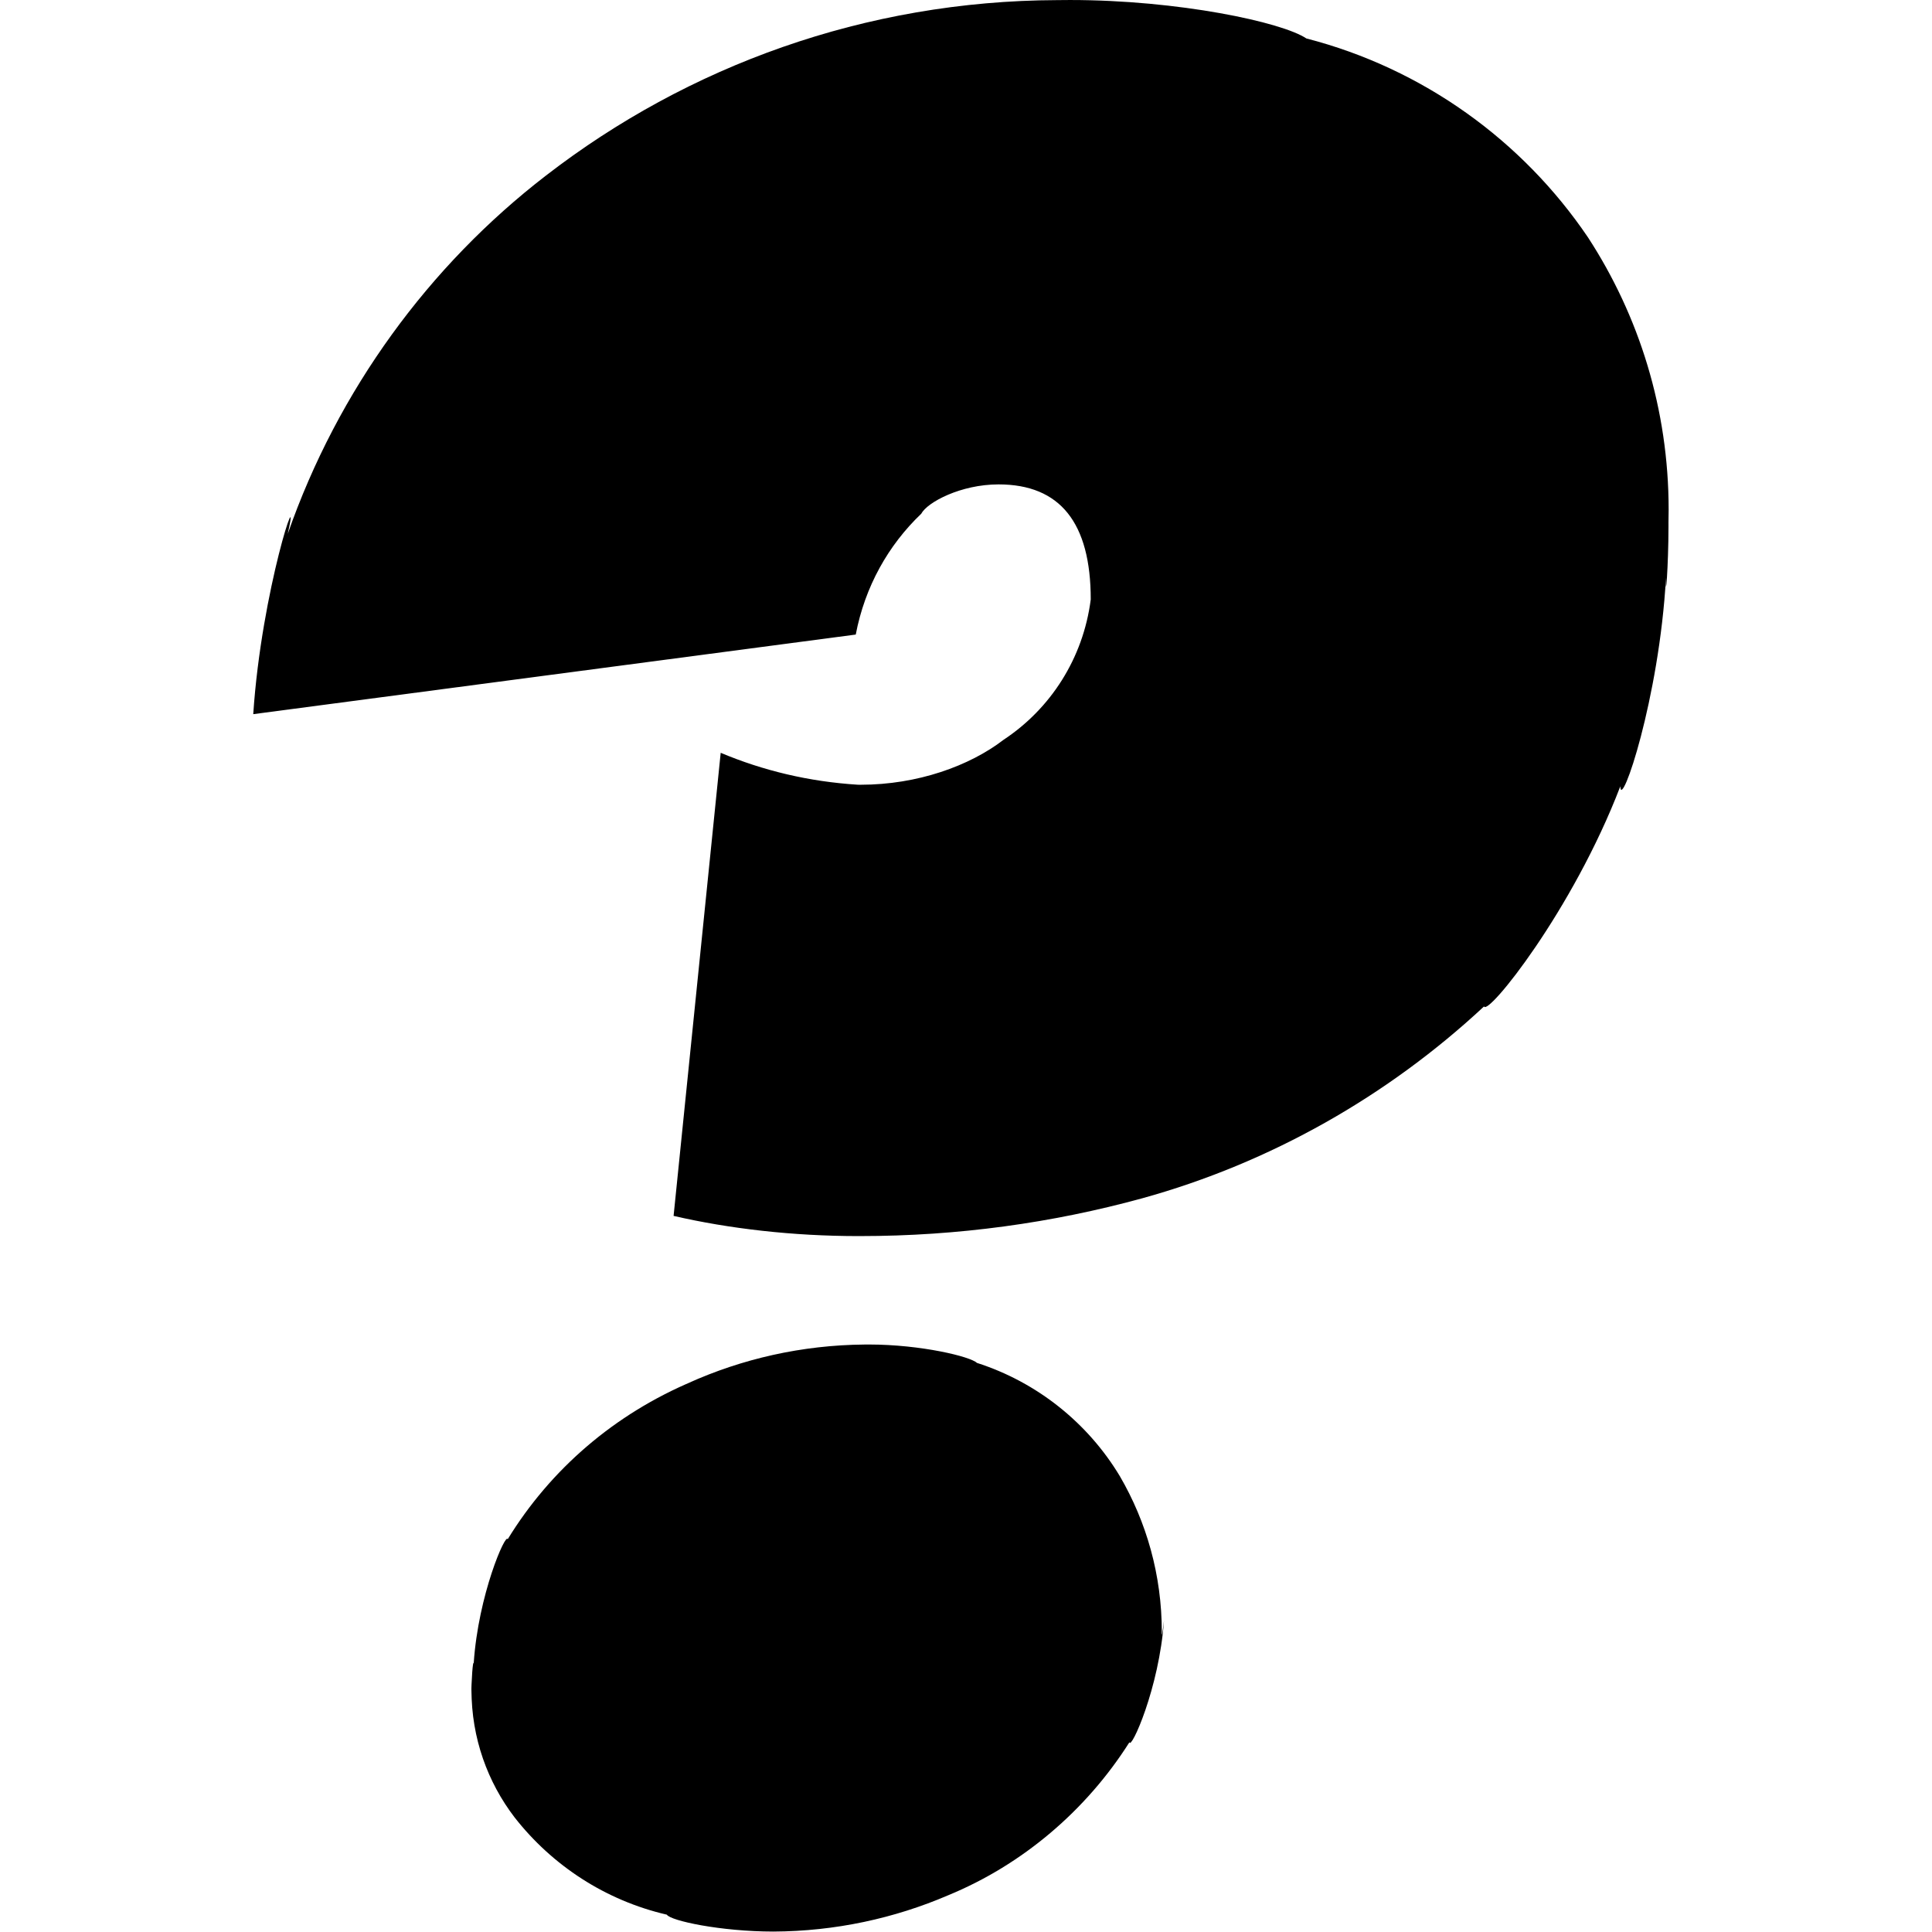 <?xml version="1.0" standalone="no"?><!DOCTYPE svg PUBLIC "-//W3C//DTD SVG 1.1//EN" "http://www.w3.org/Graphics/SVG/1.1/DTD/svg11.dtd"><svg t="1505185570825" class="icon" style="" viewBox="0 0 1024 1024" version="1.1" xmlns="http://www.w3.org/2000/svg" p-id="17665" xmlns:xlink="http://www.w3.org/1999/xlink" width="32" height="32"><defs><style type="text/css"></style></defs><path d="M454.775 655.145c0.343 0.001 0.749 0.001 1.155 0.001 51.727 0 101.827-6.965 149.413-20.007 68.137-18.837 130.333-54.303 181.242-101.727 1.823 5.317 46.972-50.738 72.22-116.645 0.229 13.225 20.658-46.499 24.201-110.723-0.372 14.685 1.323-5.969 1.323-27.020 0-0.718-0.002-1.435-0.006-2.151 0.057-1.933 0.089-4.338 0.089-6.751 0-53.214-15.699-102.761-42.718-144.263-34.709-51.328-87.523-89.559-149.299-105.483-12.831-8.634-67.687-20.374-125.287-20.374-2.234 0-4.463 0.018-6.689 0.053-101.879 0.34-195.942 34.967-271.023 92.971-61.956 47.726-110.326 113.721-136.887 189.934 7.346-32.254-13.897 29.346-18.285 95.555l319.342-42.189c4.848-25.412 17.23-47.362 34.699-64.027 3.266-6.14 21.024-15.561 40.983-15.562 32.578 0 48.868 20.246 48.868 60.972-4.013 31.363-21.408 58.001-46.183 74.374-18.020 13.87-45.708 23.841-75.725 23.841-0.512 0-1.023-0.003-1.533-0.009-26.002-1.633-50.281-7.498-72.695-16.922l-24.967 245.45c29.447 6.802 63.262 10.702 97.987 10.705zM367.483 731.941c-41.79 17.493-75.718 46.871-98.396 83.886-1.003-3.673-15.605 29.399-18.014 65.804-0.362-2.278-1.275 8.325-1.325 19.133 0.167-6.951 0.154-5.97 0.154-4.987 0 25.399 8.527 48.806 22.873 67.516 19.923 25.467 48.185 44.010 80.672 51.52 1.887 3.209 28.515 8.94 56.481 8.955 32.761-0.149 64.182-7.006 92.725-19.278 39.214-16.156 73.024-44.834 95.974-81.071 0.771 4.215 15.735-28.461 18.32-64.564-1.196 9.764-1.166 7.936-1.166 6.101 0-30.114-8.109-58.335-22.262-82.597-16.905-28.105-43.77-49.753-75.738-60.004-3.312-3.295-29.531-9.742-57.257-9.742-0.753 0-1.506 0.005-2.257 0.014-33.323 0.287-64.983 7.583-93.569 20.485z" p-id="17666"></path></svg>